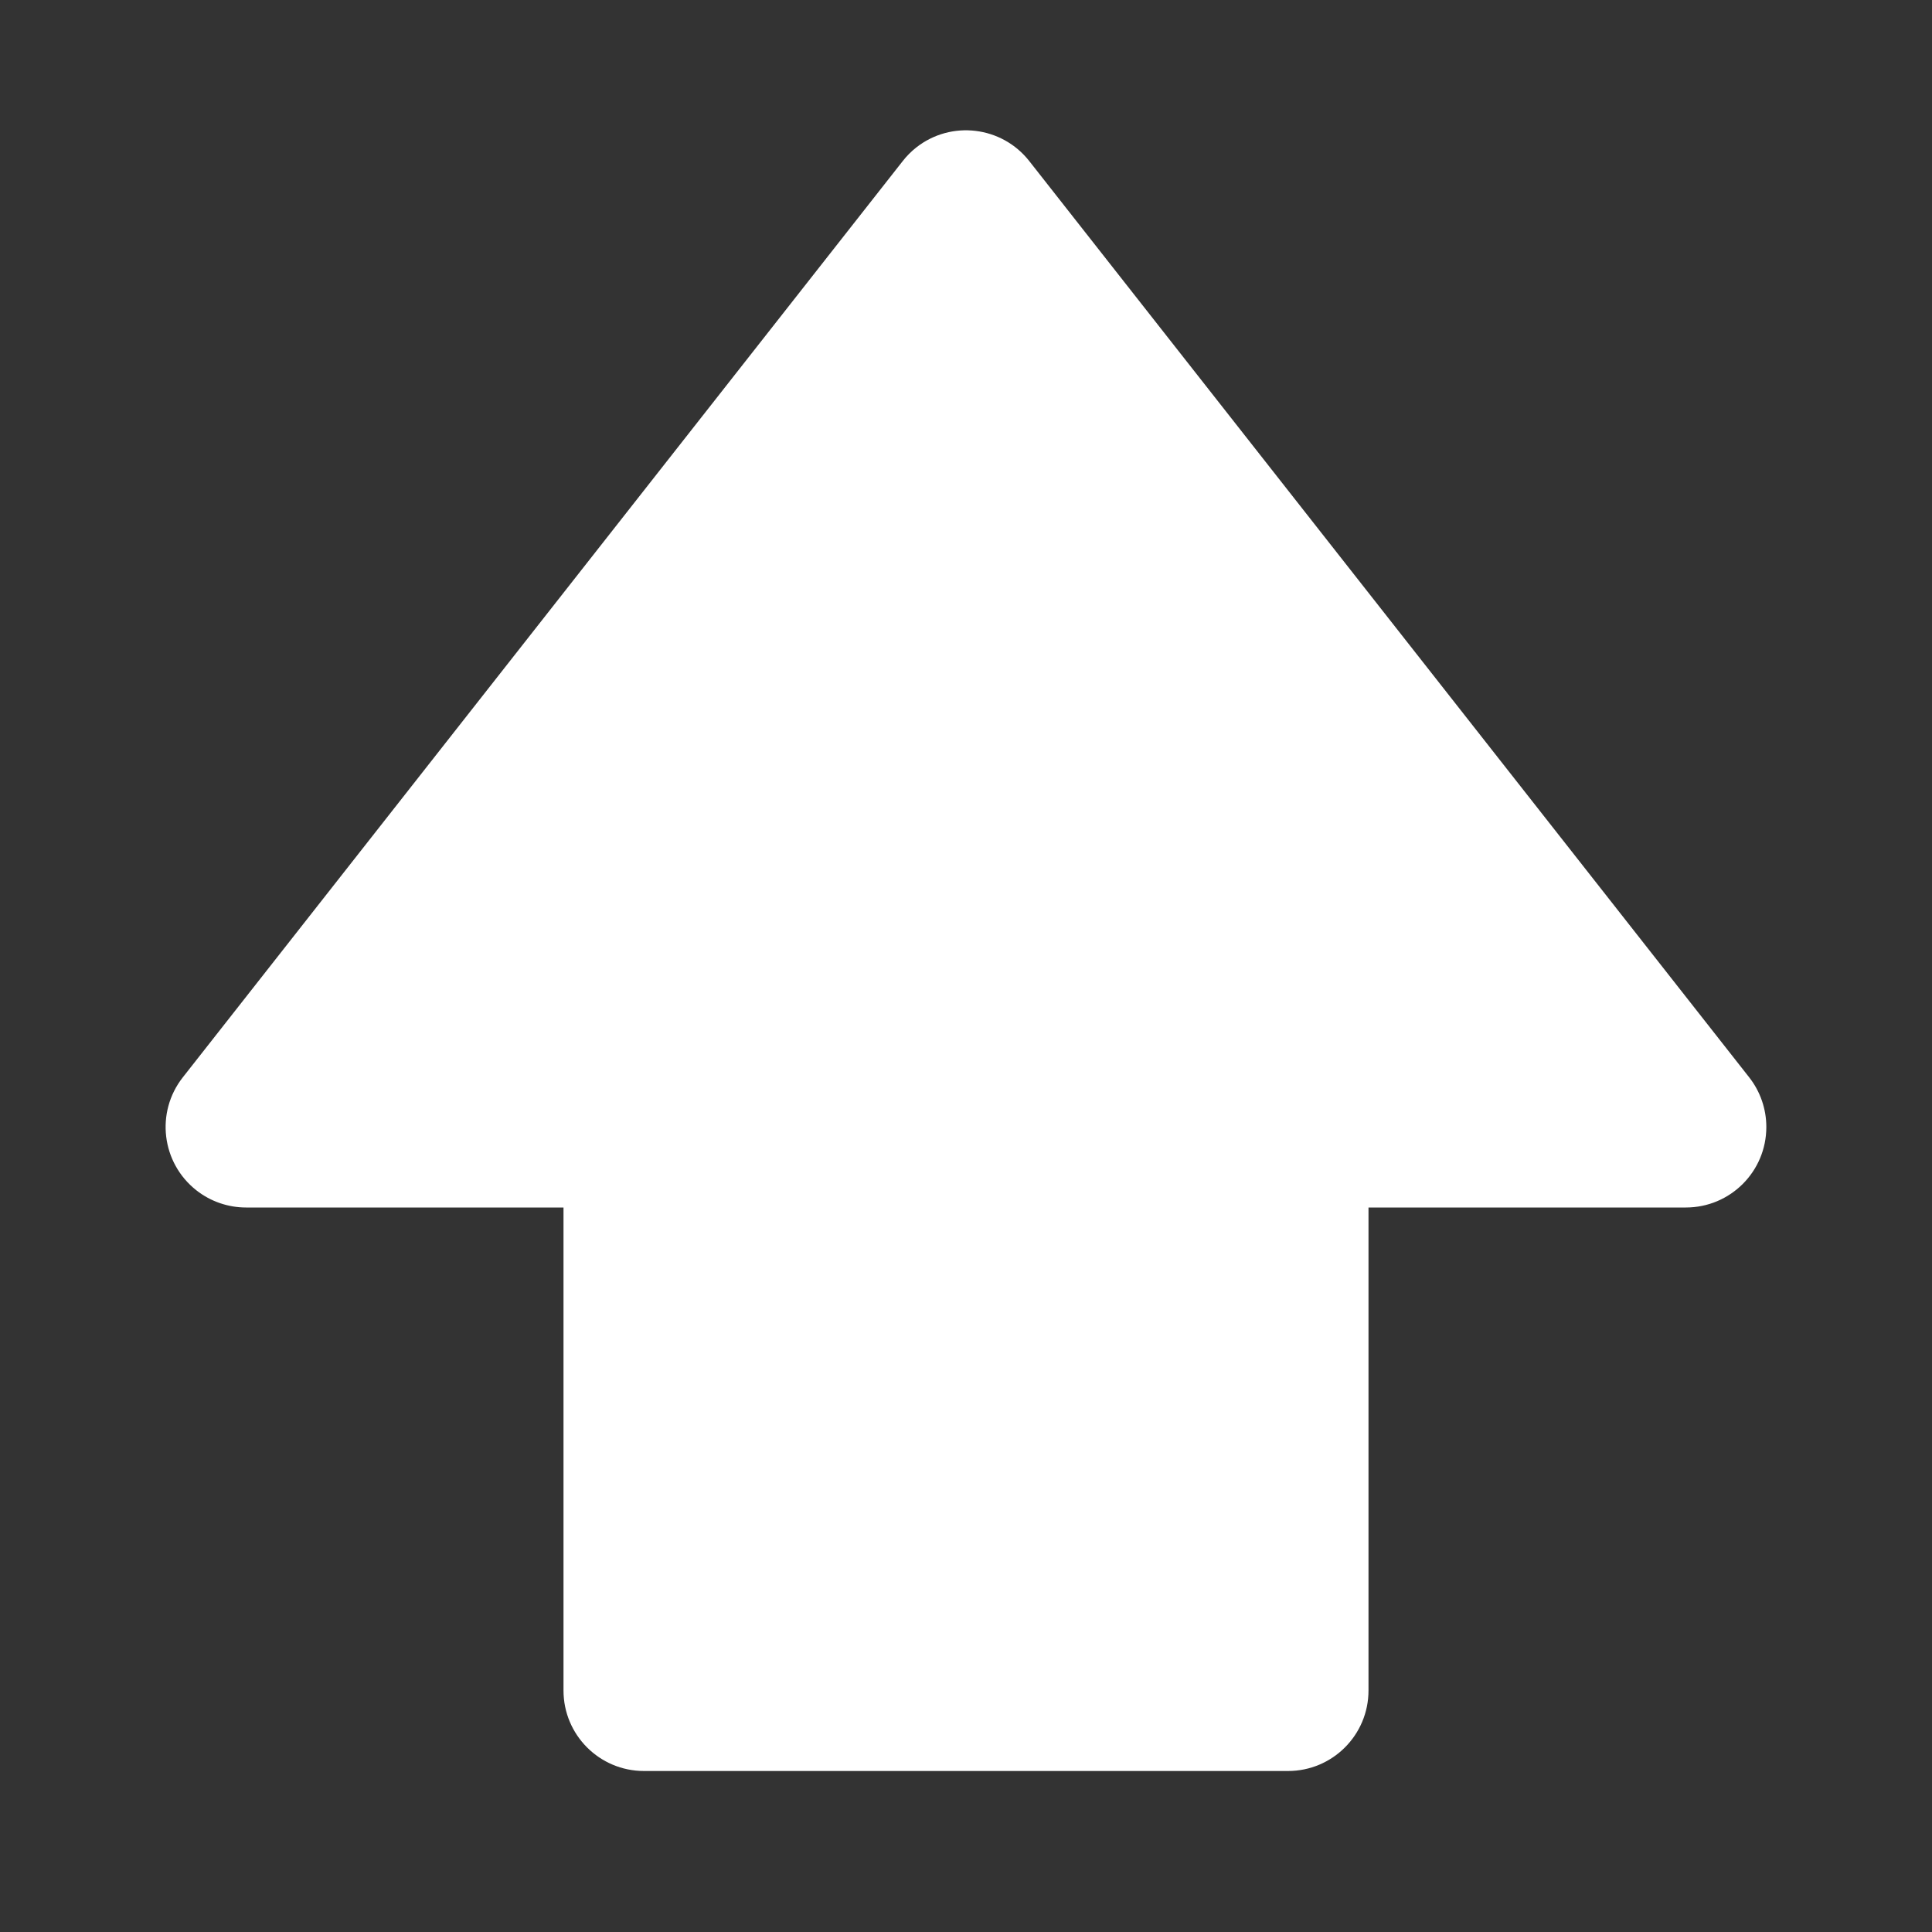 <svg fill='#fff' xmlns='http://www.w3.org/2000/svg' viewBox='0 0 24 24'>
  <rect x="0" y="0" width="24" height="24" fill="#333333" stroke="none"/>
  <path d='M11.214 2.001L2.271 13.383C1.93 13.817 2.005 14.445 2.44 14.787C2.616 14.925 2.833 15 3.057 15H7V21C7 21.553 7.448 22 8 22H16C16.552 22 17 21.553 17 21V15H20.942C21.495 15 21.942 14.553 21.942 14C21.942 13.776 21.867 13.559 21.729 13.383L12.786 2.001C12.445 1.567 11.816 1.491 11.382 1.832C11.319 1.882 11.263 1.938 11.214 2.001Z' />
</svg>
